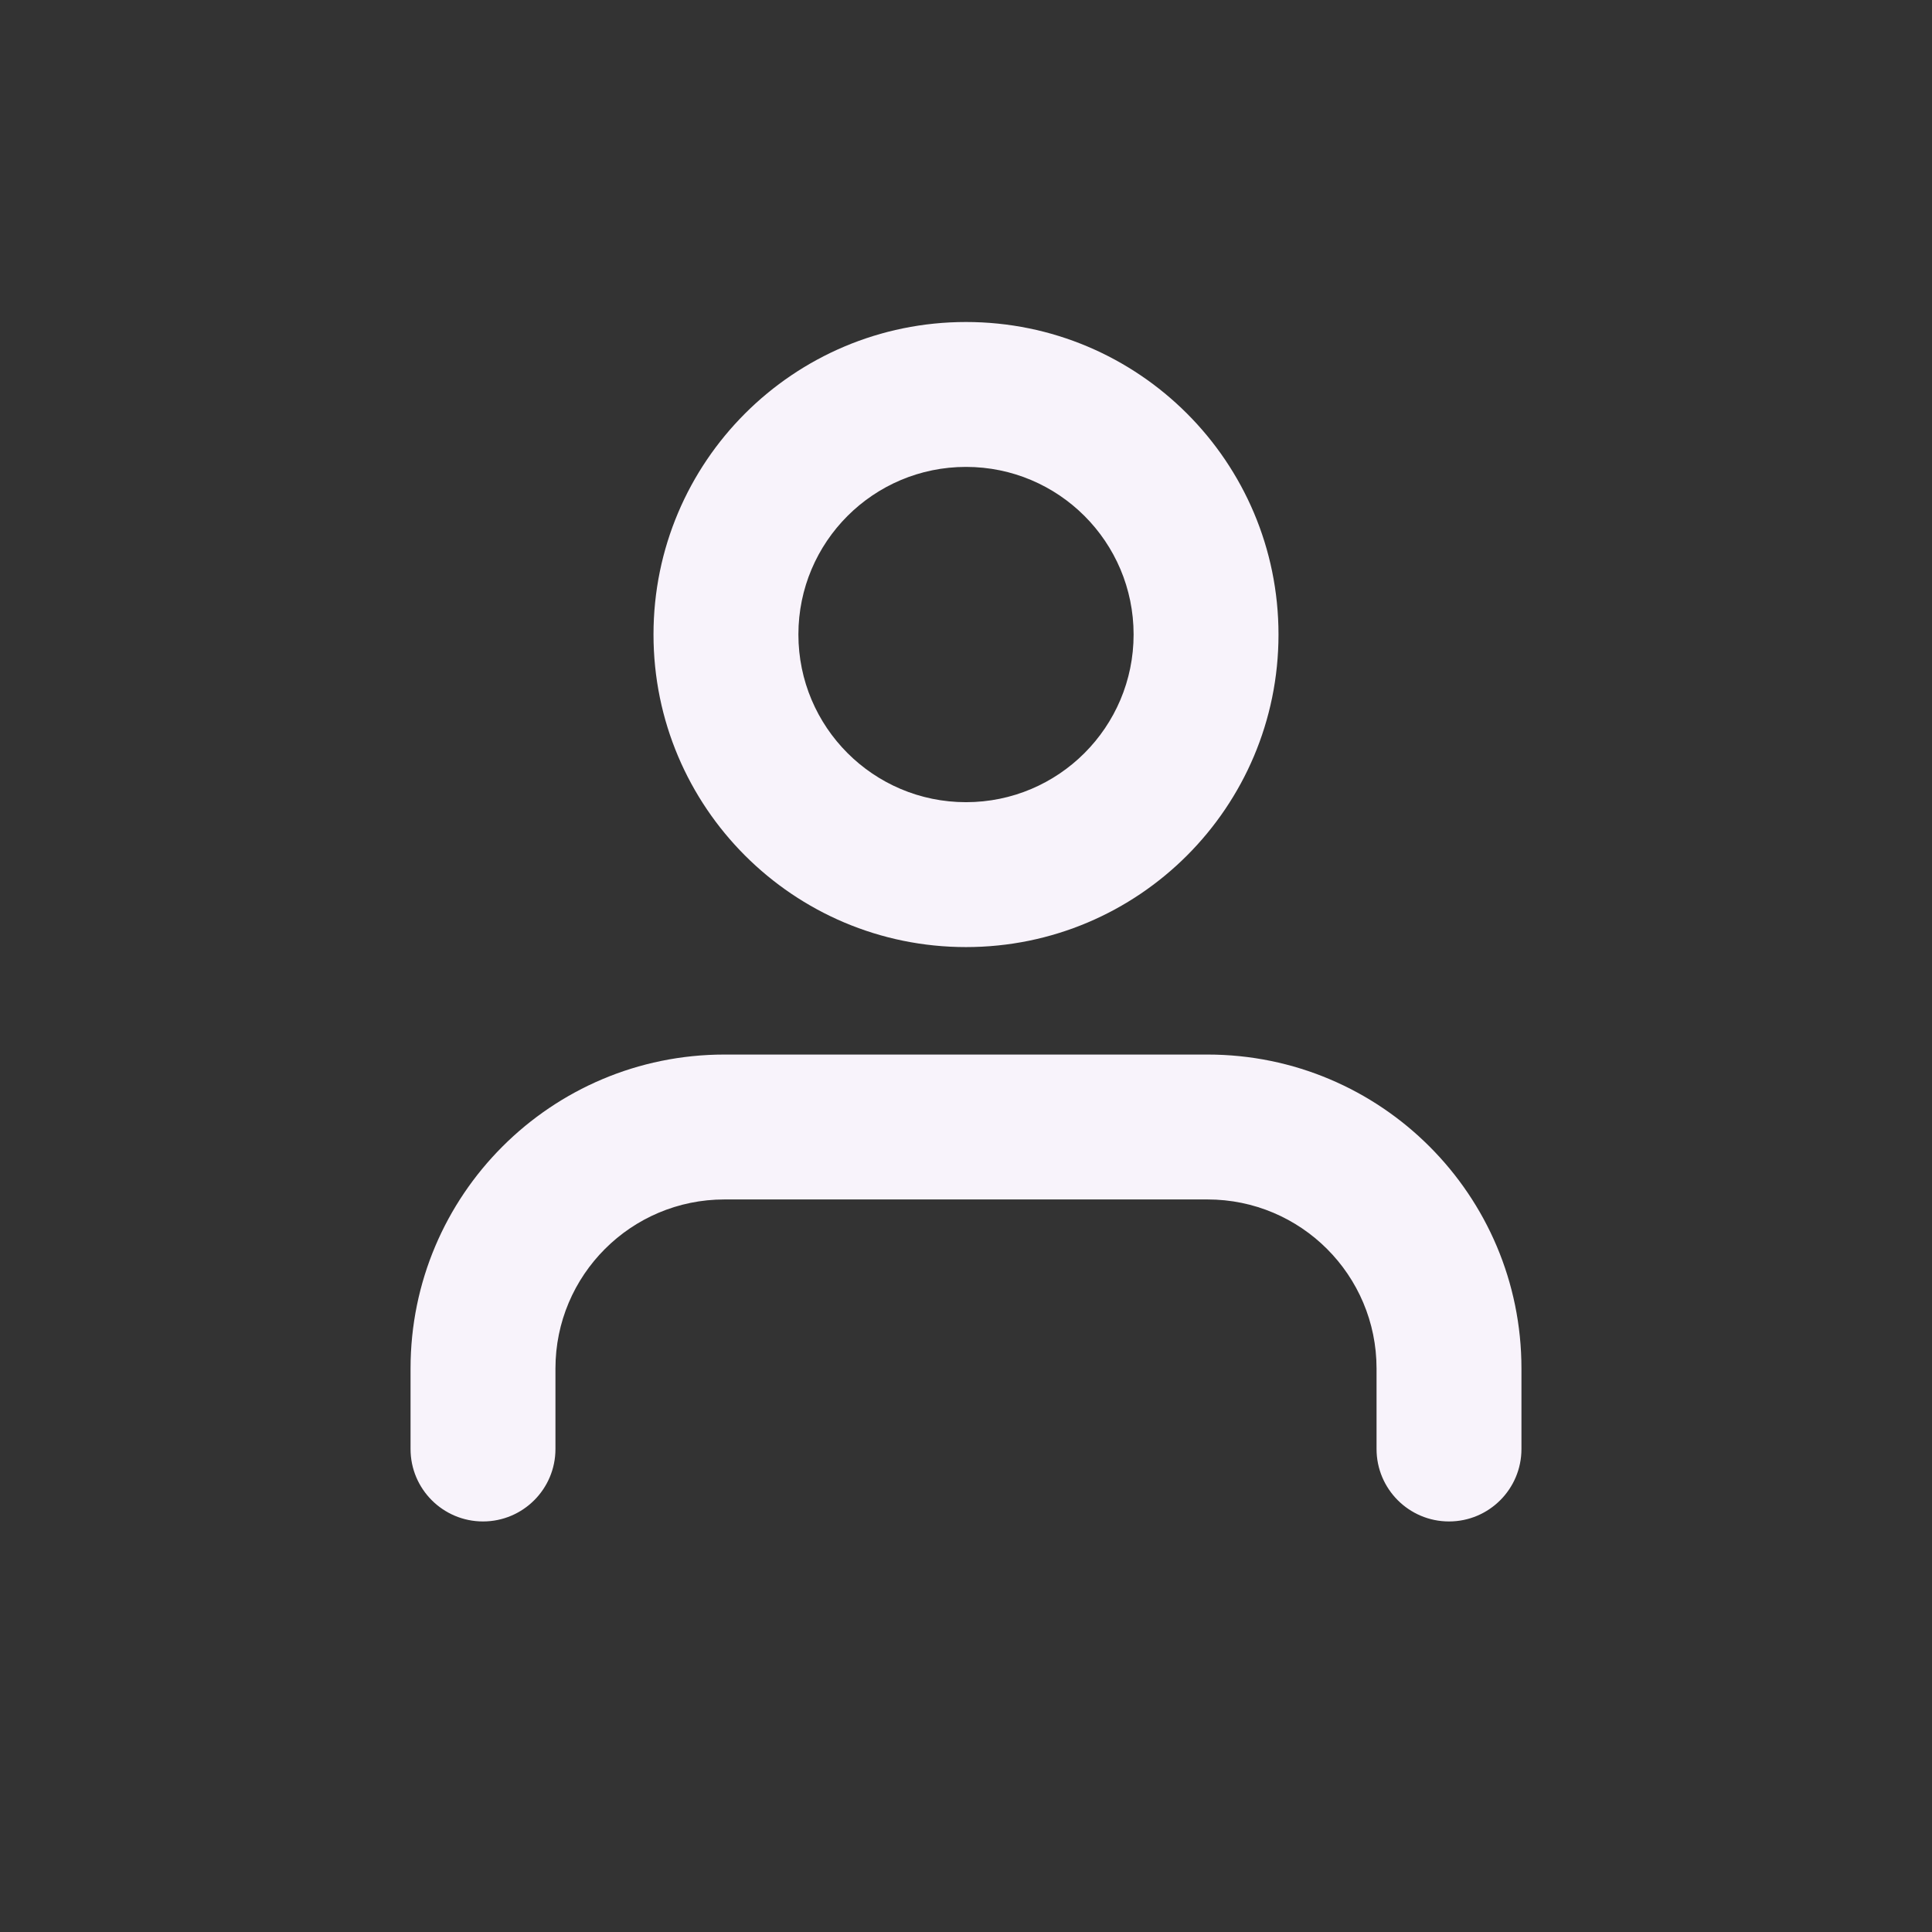 <svg width="24" height="24" viewBox="0 0 24 24" fill="none" xmlns="http://www.w3.org/2000/svg">
<rect x="0" y="0" width="24" height="24" fill="#333333" stroke="none"/>
<path fill-rule="evenodd" clip-rule="evenodd" d="M12 9.965C13.15 9.965 14.082 9.032 14.082 7.882C14.082 6.732 13.15 5.8 12 5.8C10.85 5.8 9.918 6.732 9.918 7.882C9.918 9.032 10.85 9.965 12 9.965ZM12 11.765C14.144 11.765 15.882 10.027 15.882 7.882C15.882 5.738 14.144 4 12 4C9.856 4 8.118 5.738 8.118 7.882C8.118 10.027 9.856 11.765 12 11.765Z" fill="#F8F3FB"/>
<path fill-rule="evenodd" clip-rule="evenodd" d="M9 14.9C7.84 14.9 6.9 15.84 6.9 17V18C6.9 18.497 6.497 18.9 6 18.9C5.503 18.9 5.1 18.497 5.1 18V17C5.1 14.846 6.846 13.1 9 13.1H15C17.154 13.1 18.9 14.846 18.9 17V18C18.9 18.497 18.497 18.9 18 18.9C17.503 18.9 17.1 18.497 17.1 18V17C17.1 15.84 16.16 14.9 15 14.9H9Z" fill="#F8F3FB"/>
</svg>
